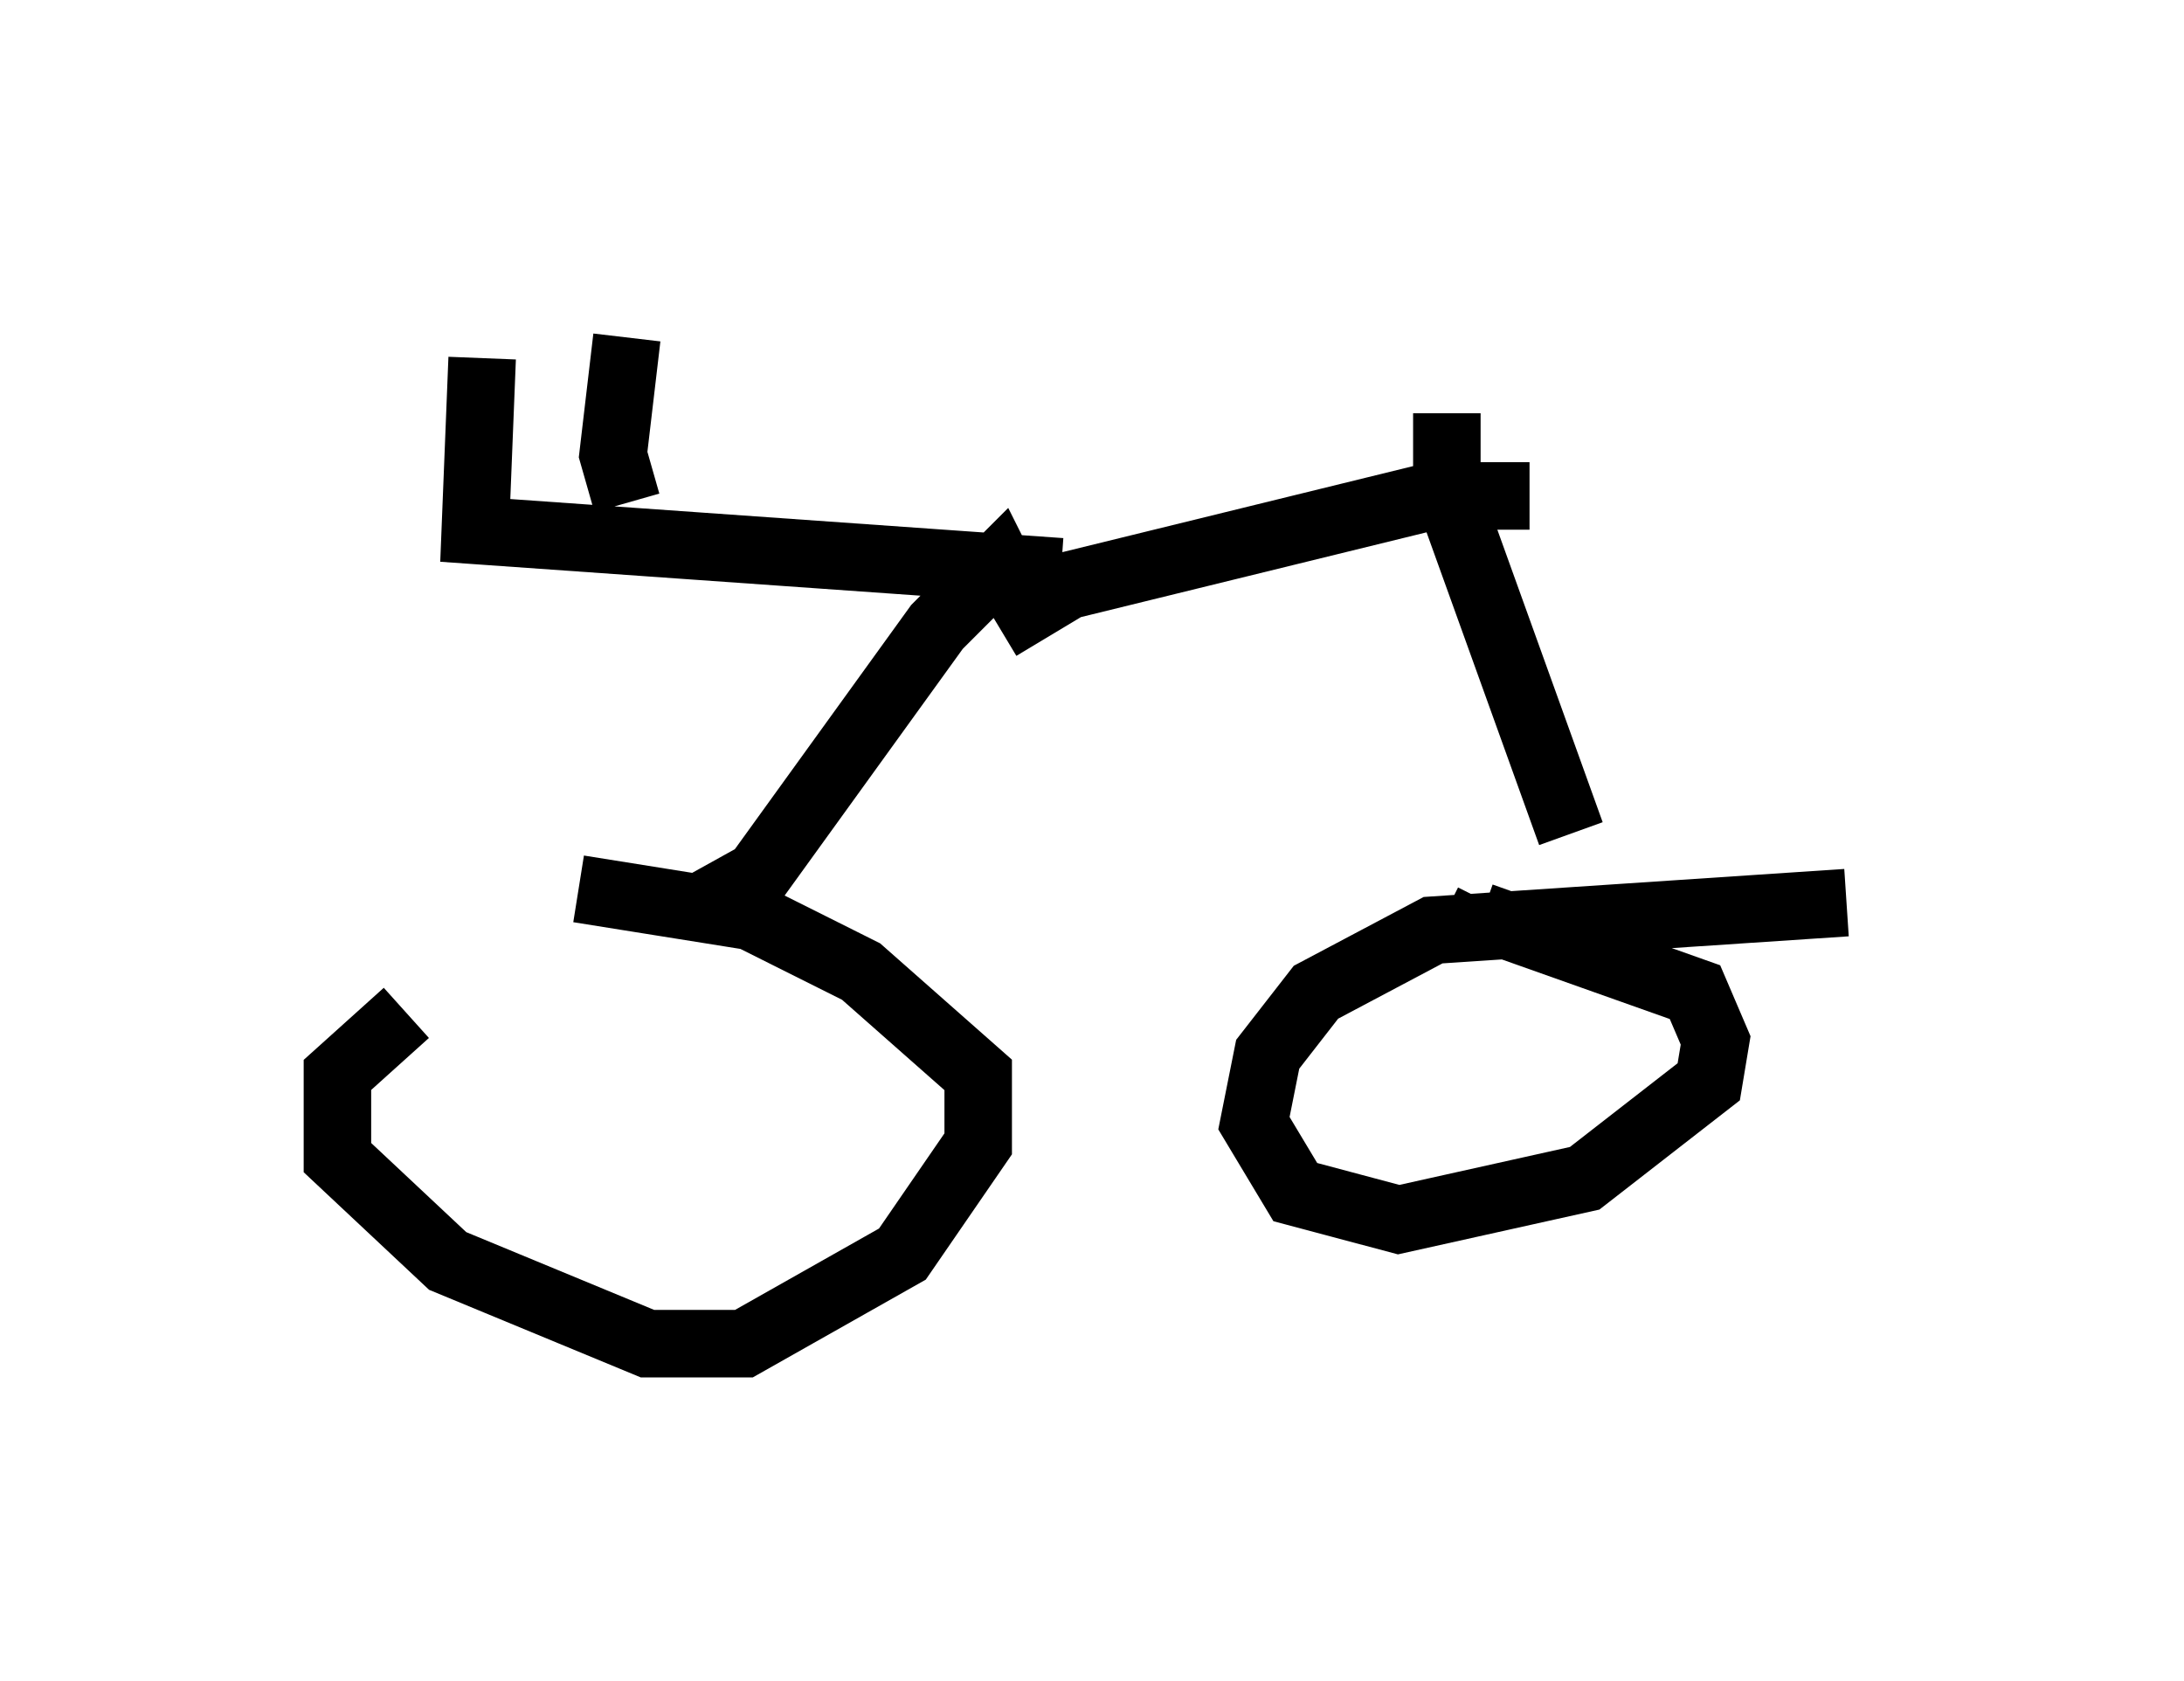<?xml version="1.0" encoding="utf-8" ?>
<svg baseProfile="full" height="24.904" version="1.1" width="32.356" xmlns="http://www.w3.org/2000/svg" xmlns:ev="http://www.w3.org/2001/xml-events" xmlns:xlink="http://www.w3.org/1999/xlink"><defs /><rect fill="white" height="24.904" width="32.356" x="0" y="0" /><path d="M9.083, 13.371 m-3.063, 1.633 l-1.021, 0.919 0.0, 1.225 l1.633, 1.531 2.96, 1.225 l1.429, 0.0 2.348, -1.327 l1.123, -1.633 0.0, -1.021 l-1.735, -1.531 -1.633, -0.817 l-2.552, -0.408 m18.784, 0.204 l-6.125, 0.408 -1.735, 0.919 l-0.715, 0.919 -0.204, 1.021 l0.613, 1.021 1.531, 0.408 l2.756, -0.613 1.838, -1.429 l0.102, -0.613 -0.306, -0.715 l-3.165, -1.123 0.102, -0.204 m-11.74, 0.102 l0.919, -0.51 2.654, -3.675 l0.919, -0.919 0.102, 0.204 m8.371, 3.777 l-1.838, -5.104 0.0, -1.123 m-5.717, 2.348 l-8.677, -0.613 0.102, -2.552 m2.144, 2.144 l-0.204, -0.715 0.204, -1.735 m5.513, 4.288 l1.021, -0.613 5.41, -1.327 l1.429, 0.0 " fill="none" stroke="black" stroke-width="1" /></svg>